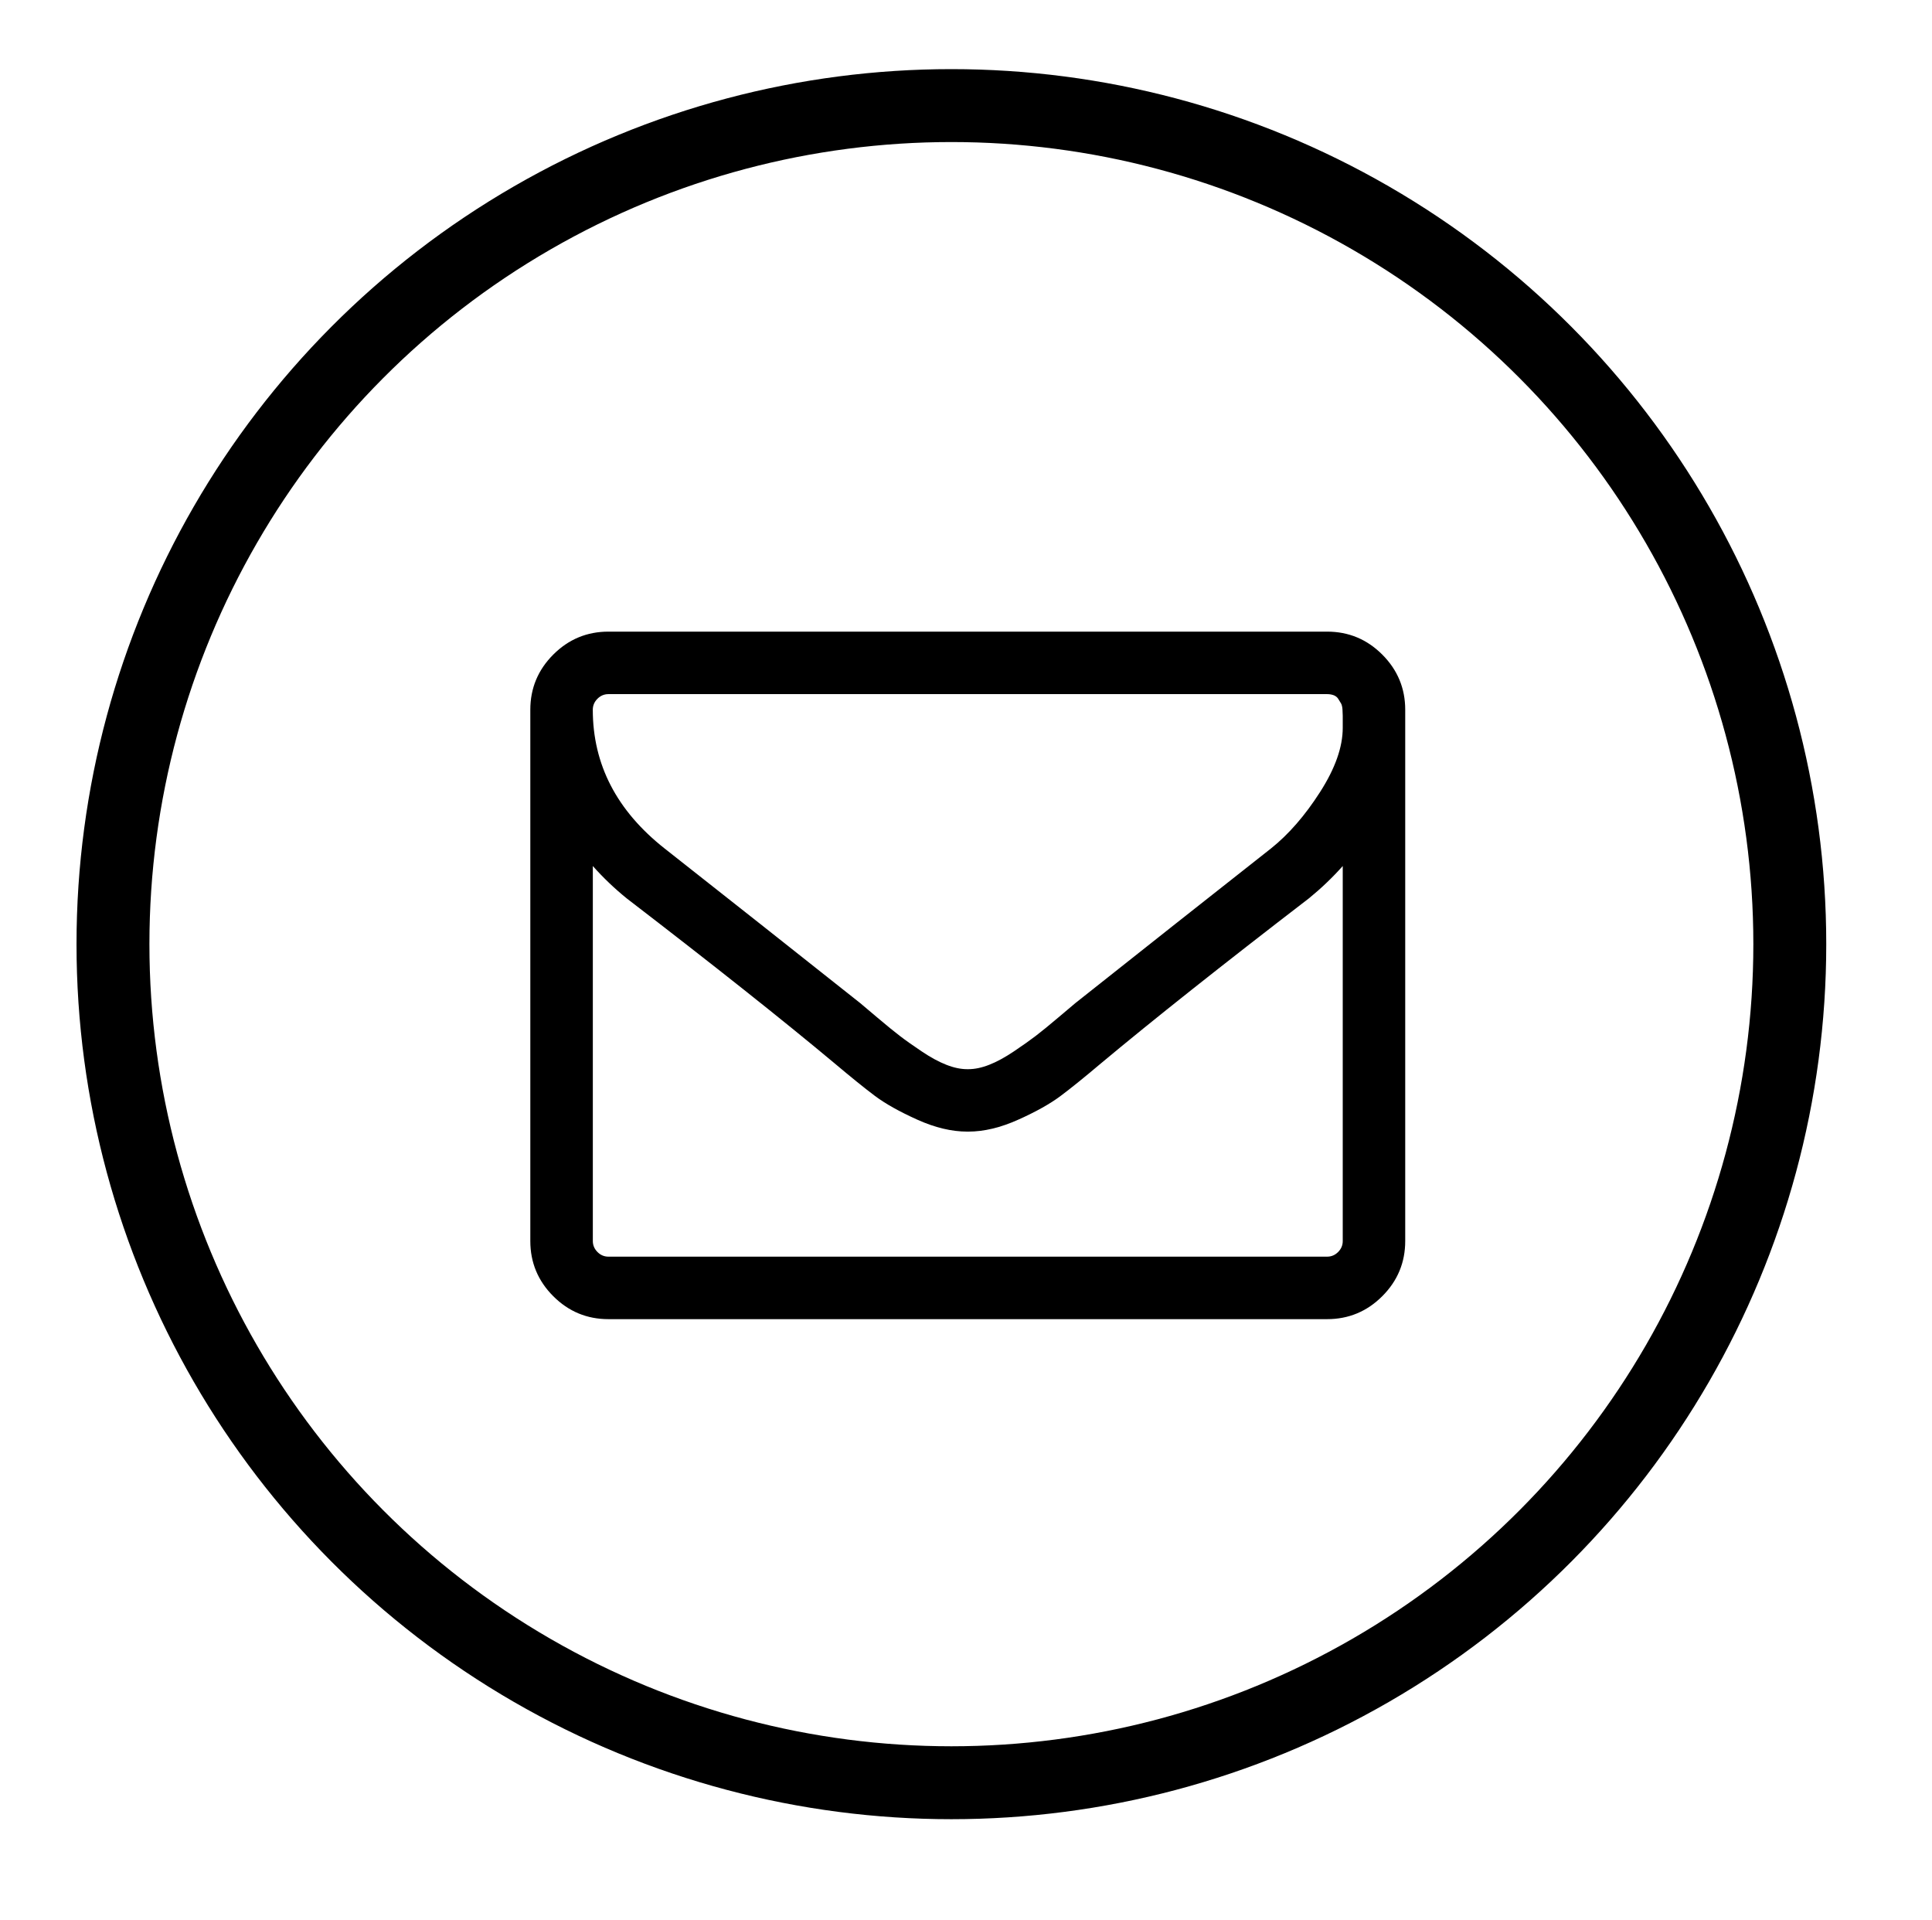 <?xml version="1.0" encoding="utf-8"?>
<!-- Generator: Adobe Illustrator 16.0.0, SVG Export Plug-In . SVG Version: 6.00 Build 0)  -->
<!DOCTYPE svg PUBLIC "-//W3C//DTD SVG 1.1//EN" "http://www.w3.org/Graphics/SVG/1.1/DTD/svg11.dtd">
<svg version="1.1" id="Layer_1" xmlns="http://www.w3.org/2000/svg" xmlns:xlink="http://www.w3.org/1999/xlink" x="0px" y="0px"
	 width="53px" height="52.667px" viewBox="0 0 53 52.667" enable-background="new 0 0 53 52.667" xml:space="preserve">
<g>
	<g>
		<path d="M38.549,19.467v14.571c0,0.59-0.21,1.094-0.63,1.514c-0.419,0.419-0.924,0.629-1.513,0.629H16.691
			c-0.589,0-1.094-0.21-1.513-0.629c-0.42-0.42-0.63-0.924-0.63-1.514V19.467c0-0.589,0.21-1.094,0.63-1.514
			c0.419-0.419,0.924-0.629,1.513-0.629h19.715c0.589,0,1.094,0.21,1.513,0.629C38.339,18.374,38.549,18.878,38.549,19.467z
			 M36.835,19.962c0-0.018,0-0.066,0-0.146c0-0.081,0-0.141,0-0.182c0-0.04-0.003-0.098-0.007-0.174
			c-0.005-0.075-0.019-0.132-0.04-0.167c-0.022-0.036-0.047-0.076-0.074-0.121c-0.026-0.044-0.066-0.078-0.12-0.101
			c-0.054-0.021-0.116-0.033-0.188-0.033H16.691c-0.116,0-0.217,0.043-0.301,0.127c-0.085,0.085-0.128,0.186-0.128,0.302
			c0,1.5,0.656,2.768,1.969,3.804c1.724,1.357,3.514,2.772,5.371,4.245c0.054,0.045,0.21,0.177,0.469,0.396s0.464,0.386,0.616,0.502
			c0.151,0.116,0.35,0.257,0.596,0.422c0.245,0.165,0.471,0.288,0.677,0.368c0.205,0.081,0.396,0.121,0.575,0.121h0.014h0.014
			c0.178,0,0.37-0.04,0.575-0.121c0.206-0.08,0.431-0.203,0.677-0.368c0.245-0.165,0.444-0.306,0.596-0.422
			c0.152-0.116,0.357-0.283,0.616-0.502s0.415-0.351,0.469-0.396c1.857-1.473,3.647-2.888,5.371-4.245
			c0.481-0.384,0.931-0.899,1.346-1.547S36.835,20.49,36.835,19.962z M36.835,34.039V23.753c-0.286,0.321-0.595,0.615-0.925,0.884
			c-2.393,1.839-4.295,3.348-5.705,4.526c-0.455,0.384-0.826,0.684-1.111,0.897c-0.286,0.214-0.672,0.431-1.159,0.649
			c-0.486,0.219-0.943,0.328-1.372,0.328h-0.014h-0.014c-0.429,0-0.886-0.109-1.372-0.328c-0.487-0.219-0.873-0.436-1.159-0.649
			c-0.285-0.214-0.656-0.514-1.111-0.897c-1.411-1.179-3.312-2.688-5.705-4.526c-0.331-0.269-0.639-0.562-0.925-0.884v10.285
			c0,0.116,0.043,0.217,0.128,0.302c0.084,0.085,0.185,0.127,0.301,0.127h19.715c0.115,0,0.216-0.042,0.301-0.127
			S36.835,34.155,36.835,34.039z"/>
	</g>
	<circle fill="none" stroke="#000000" stroke-width="2" stroke-miterlimit="10" cx="26.099" cy="25.896" r="23"/>
</g>
</svg>
